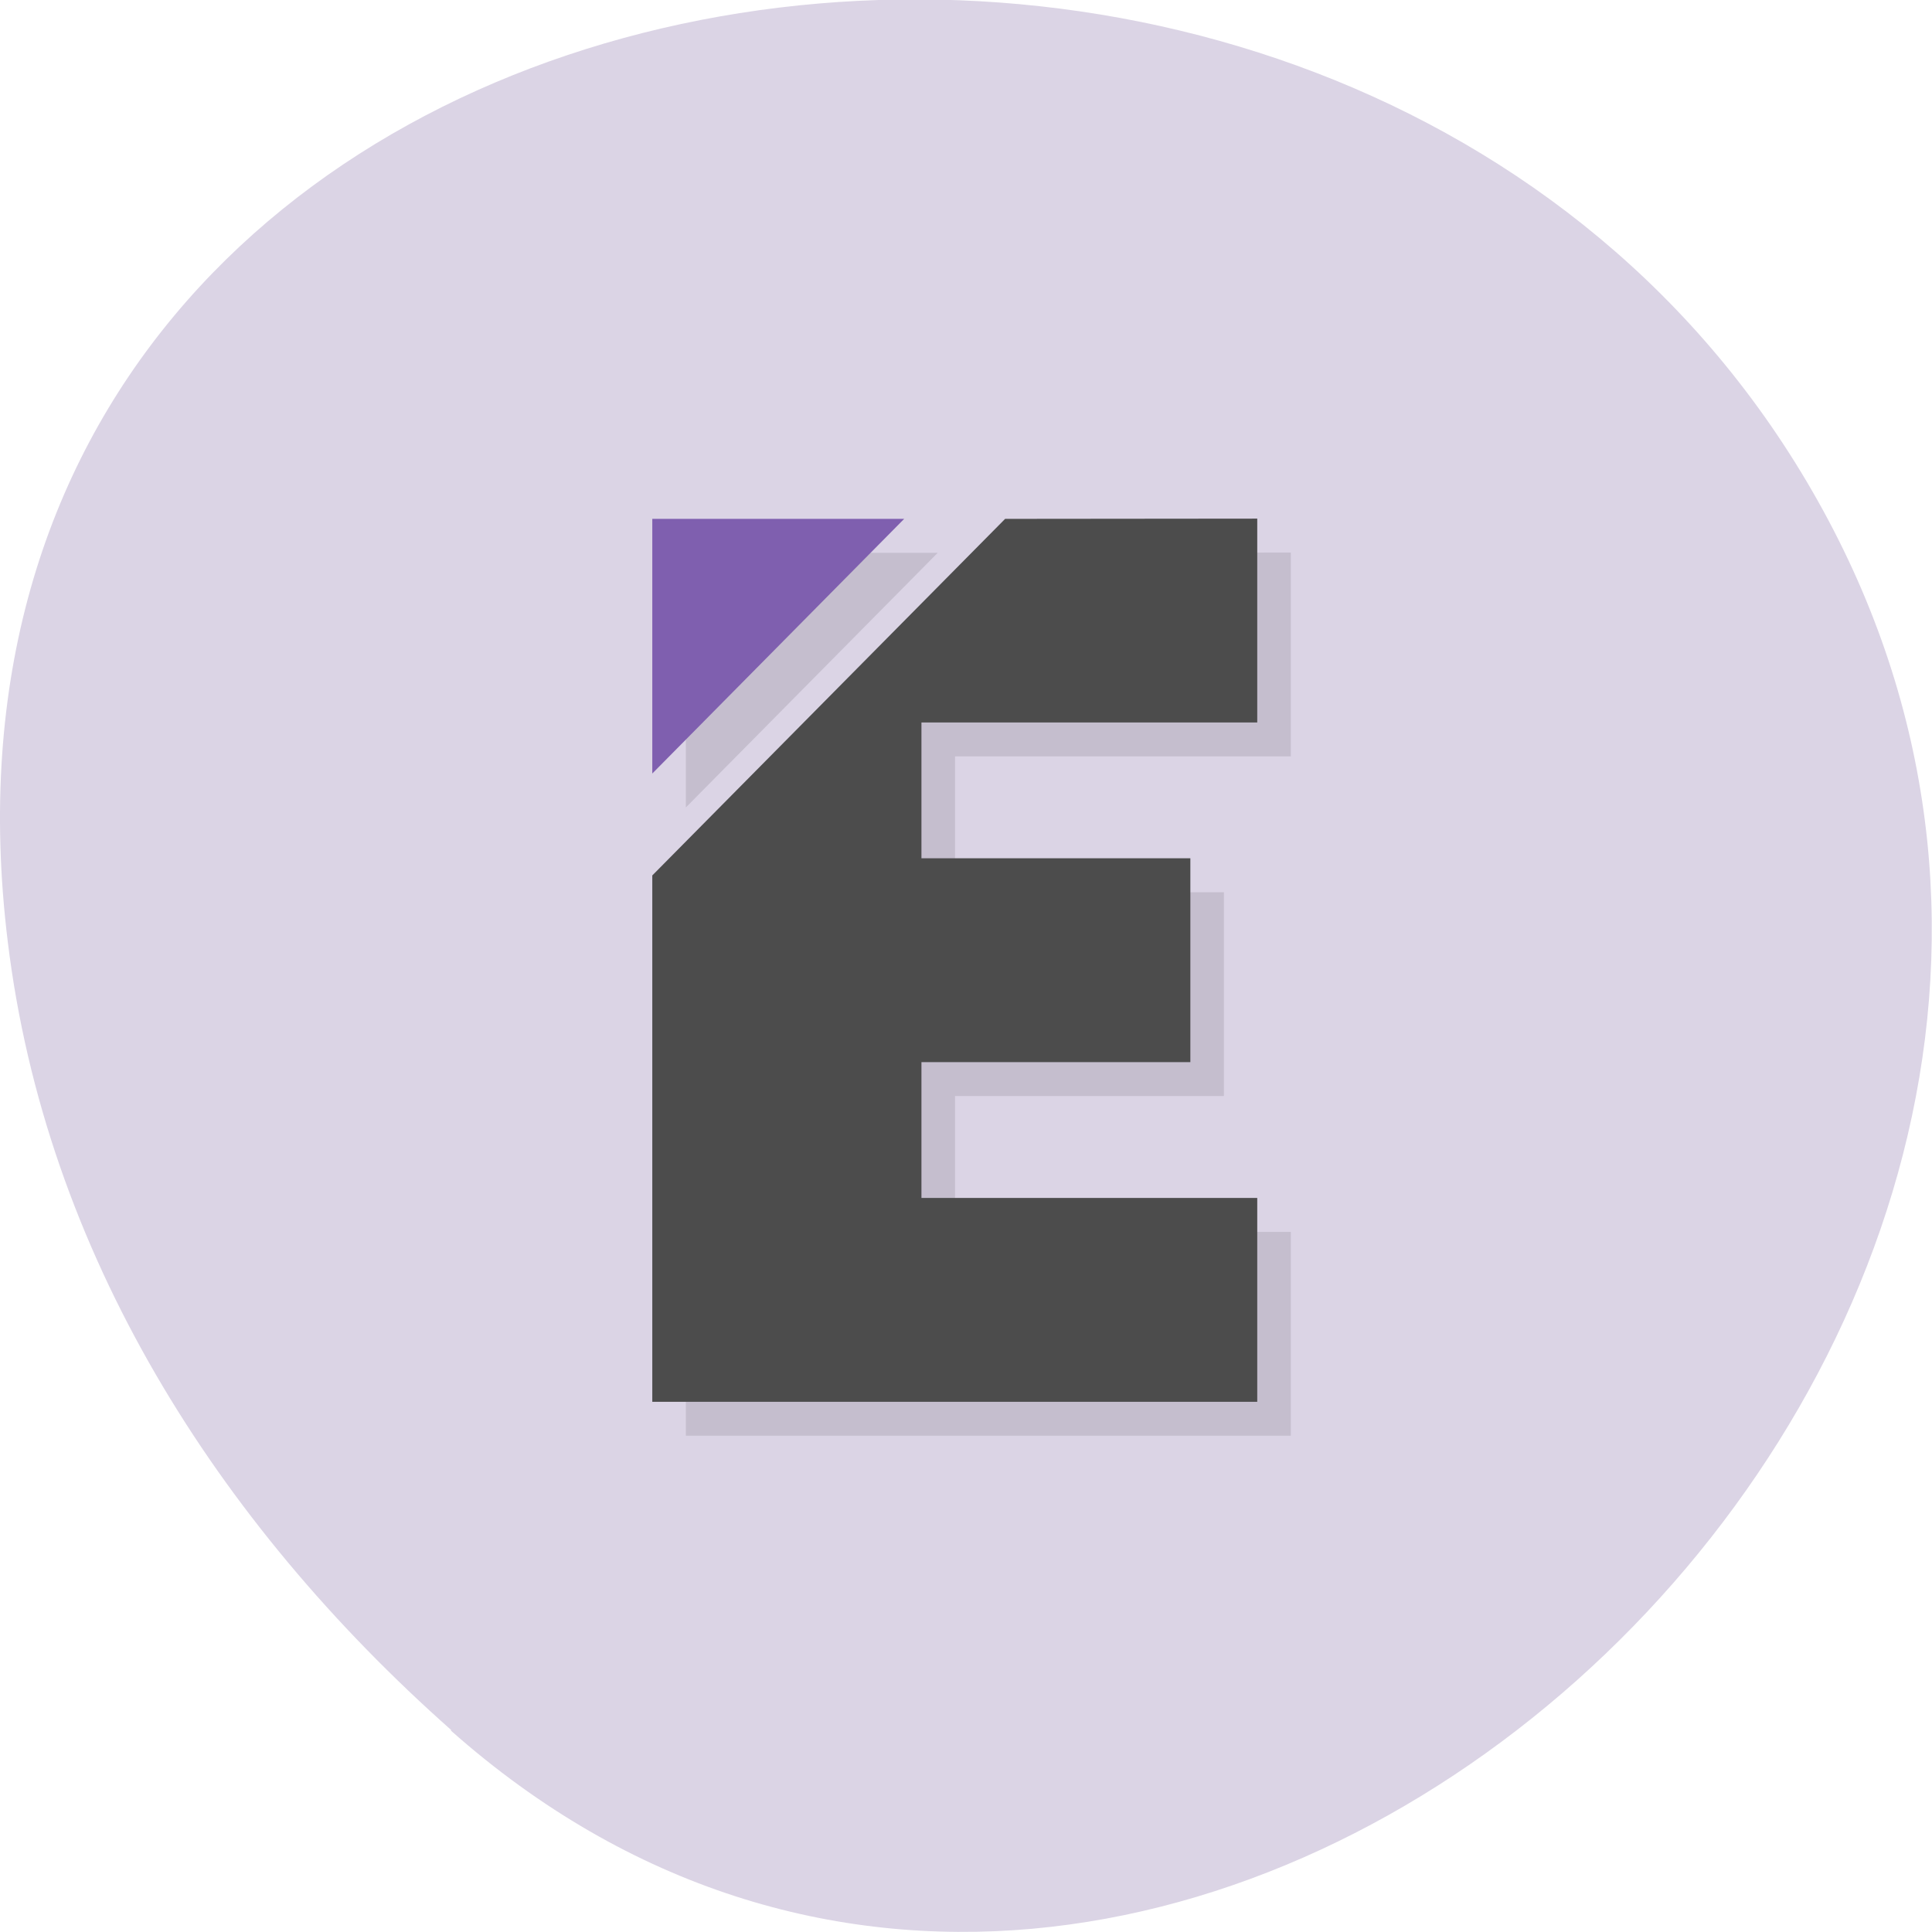<svg xmlns="http://www.w3.org/2000/svg" viewBox="0 0 16 16"><path d="m 3.734 14.332 c 5.953 5.277 15.11 -3.047 11.41 -10.02 c -3.746 -7.05 -16.14 -5.168 -15.08 3.484 c 0.313 2.574 1.73 4.809 3.672 6.531" fill="#dbd4e5"/><path d="m 5.68 4.578 v 2.109 l 2.086 -2.109 m 0.836 0 l -2.922 2.953 v 4.359 h 5.01 v -1.688 h -2.781 v -1.125 h 2.227 v -1.688 h -2.227 v -1.125 h 2.781 v -1.688" fill-opacity="0.102"/><path d="m 8.324 4.297 l -2.922 2.953 v 4.359 h 5.01 v -1.688 h -2.781 v -1.125 h 2.227 v -1.688 h -2.227 v -1.125 h 2.781 v -1.688" fill="#4c4c4c"/><path d="m 5.402 4.297 v 2.109 l 2.086 -2.109" fill="#7f5faf"/></svg>